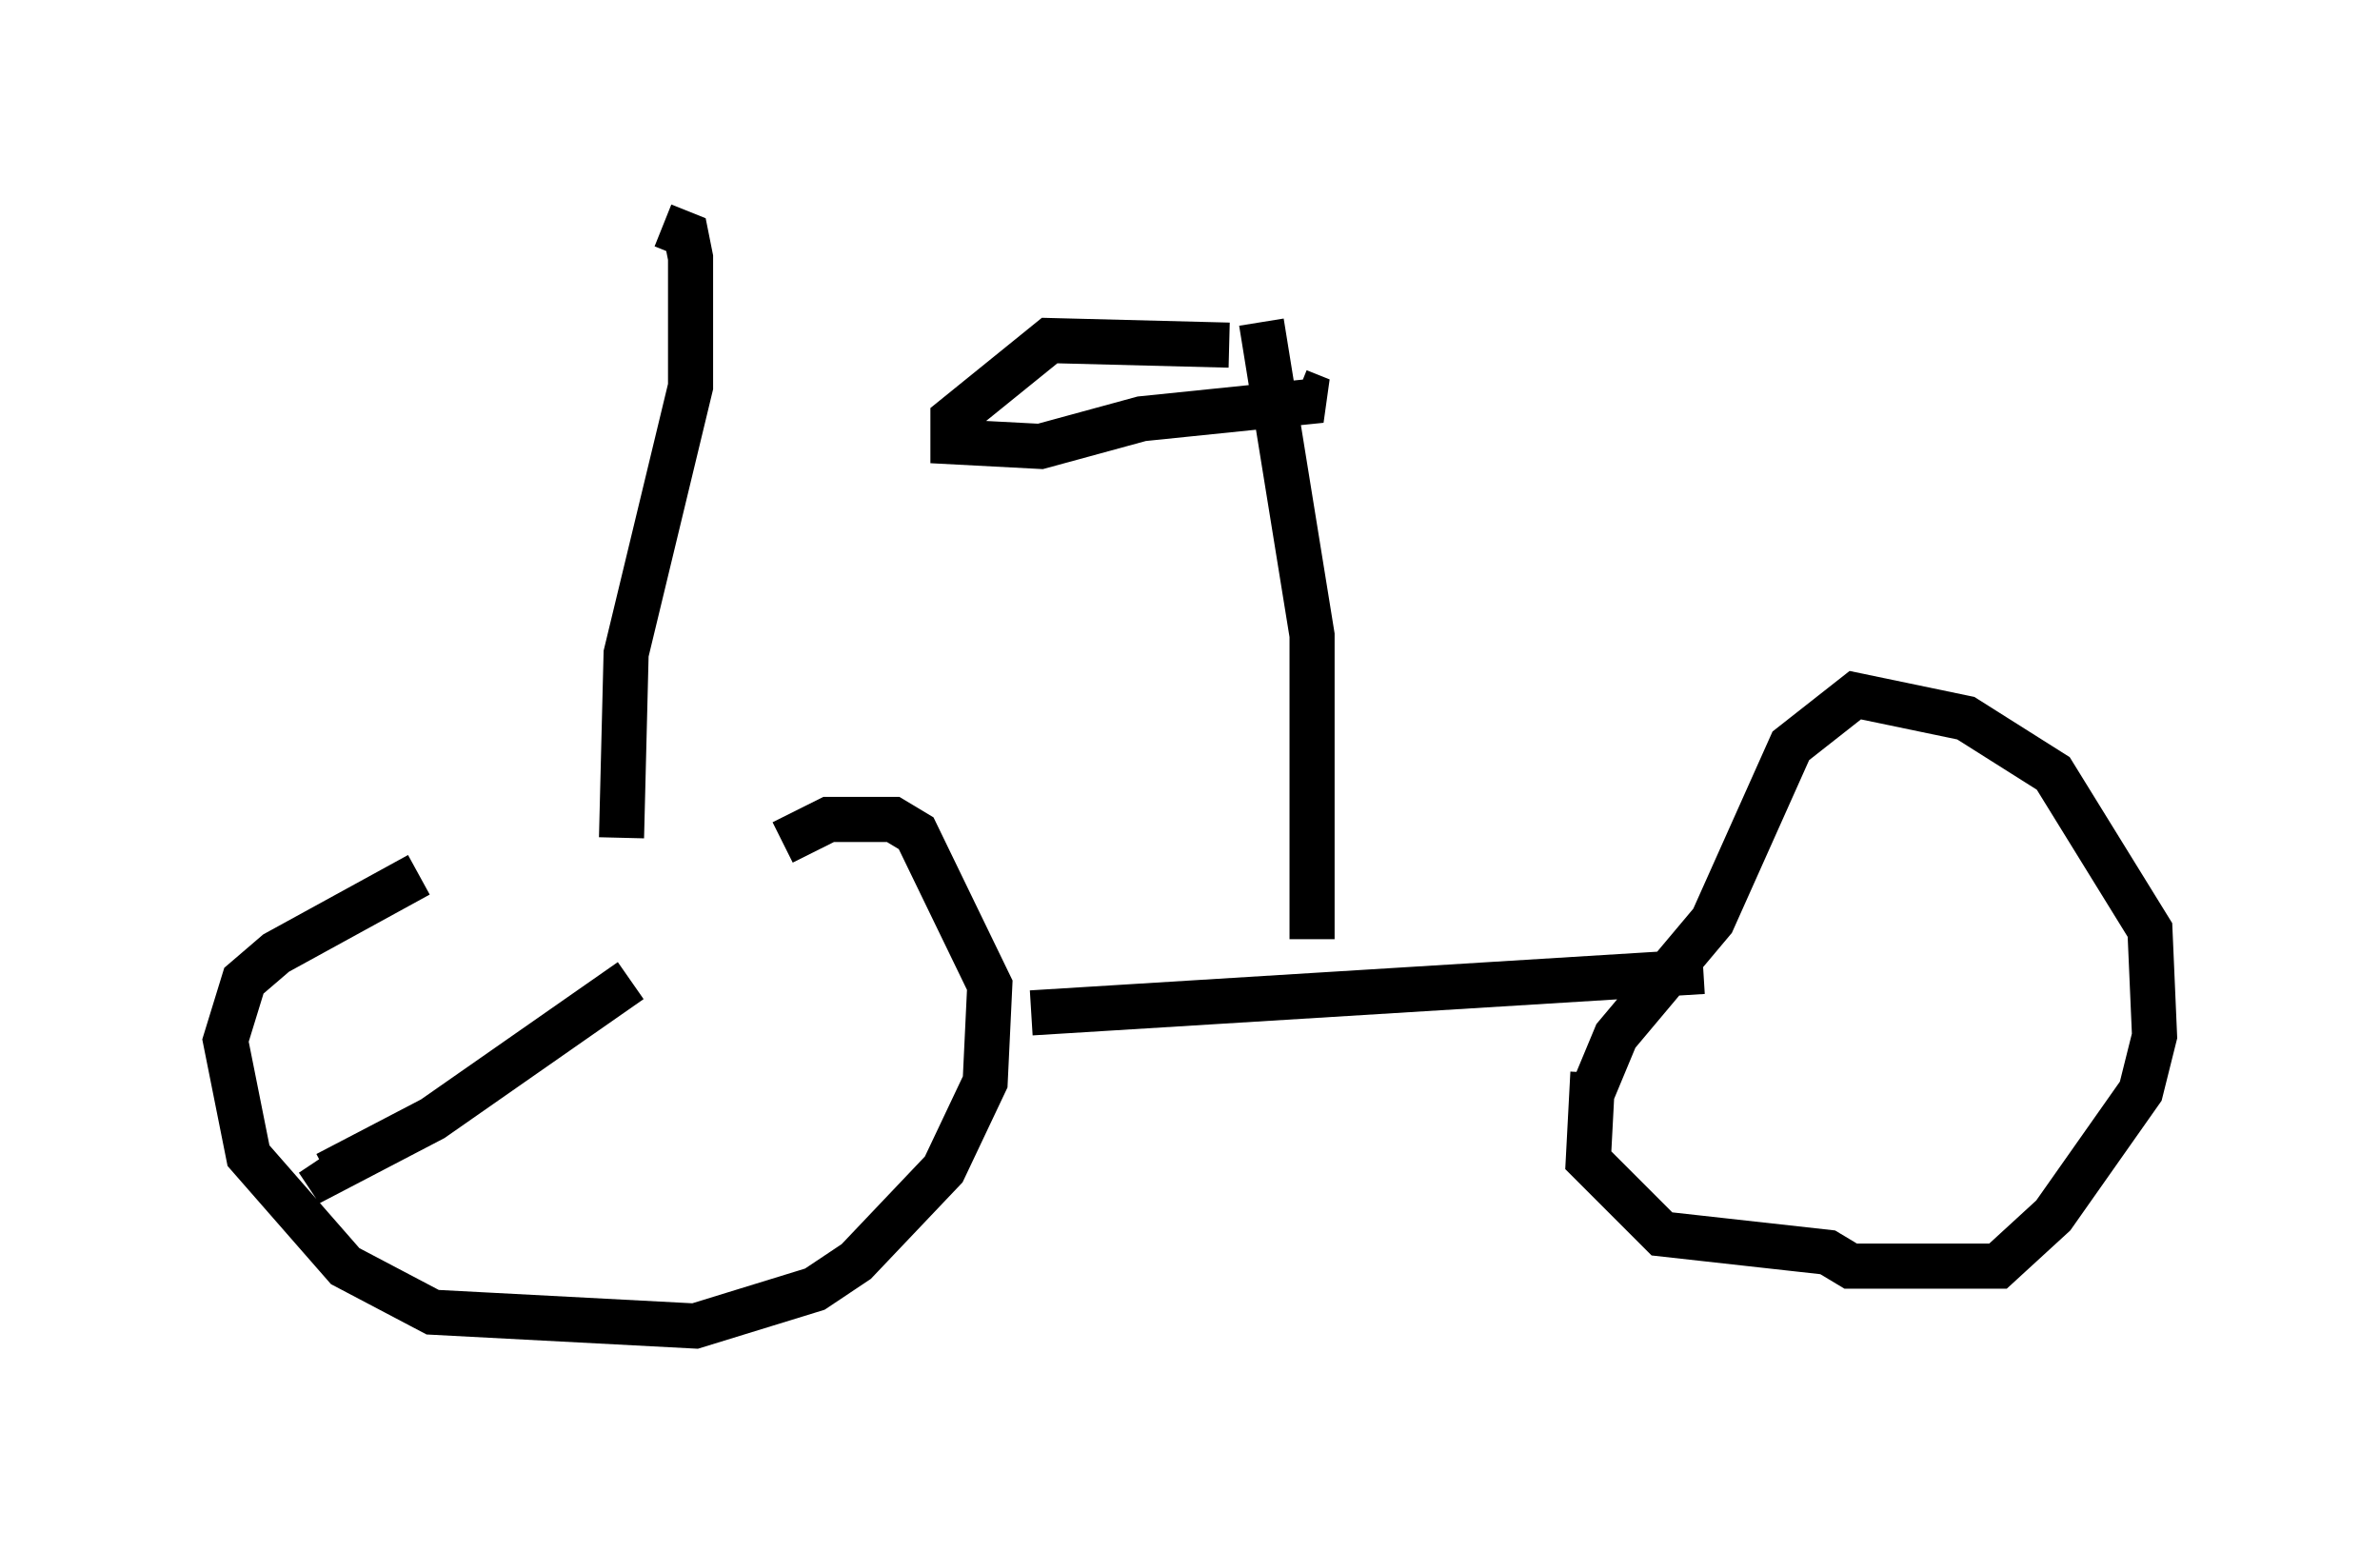 <?xml version="1.0" encoding="utf-8" ?>
<svg baseProfile="full" height="34.398" version="1.1" width="52.773" xmlns="http://www.w3.org/2000/svg" xmlns:ev="http://www.w3.org/2001/xml-events" xmlns:xlink="http://www.w3.org/1999/xlink"><defs /><rect fill="white" height="34.398" width="52.773" x="0" y="0" /><path d="M15.413, 19.088 m-6.125, 0.306 l-3.165, 1.735 -0.715, 0.613 l-0.408, 1.327 0.51, 2.552 l2.144, 2.45 1.94, 1.021 l5.819, 0.306 2.654, -0.817 l0.919, -0.613 1.94, -2.042 l0.919, -1.94 0.102, -2.144 l-1.633, -3.369 -0.51, -0.306 l-1.429, 0.0 -1.021, 0.51 m-3.369, 3.063 l-4.39, 3.063 -2.348, 1.225 l-0.204, -0.306 m4.083, 0.613 l0.0, 0.0 m11.74, -3.879 l14.904, -0.919 m-2.45, 2.246 l-0.102, 1.94 1.633, 1.633 l3.675, 0.408 0.51, 0.306 l3.267, 0.0 1.225, -1.123 l1.94, -2.756 0.306, -1.225 l-0.102, -2.348 -2.144, -3.471 l-1.94, -1.225 -2.45, -0.51 l-1.429, 1.123 -1.735, 3.879 l-2.144, 2.552 -0.51, 1.225 m-6.227, -3.369 l0.0, -6.738 -1.123, -6.942 m-0.715, 0.51 l-3.981, -0.102 -2.144, 1.735 l0.0, 0.51 1.94, 0.102 l2.246, -0.613 3.981, -0.408 l-0.51, -0.204 m-15.006, 9.902 l0.102, -4.083 1.429, -5.921 l0.0, -2.858 -0.102, -0.51 l-0.51, -0.204 " fill="none" stroke="black" stroke-width="1" /></svg>